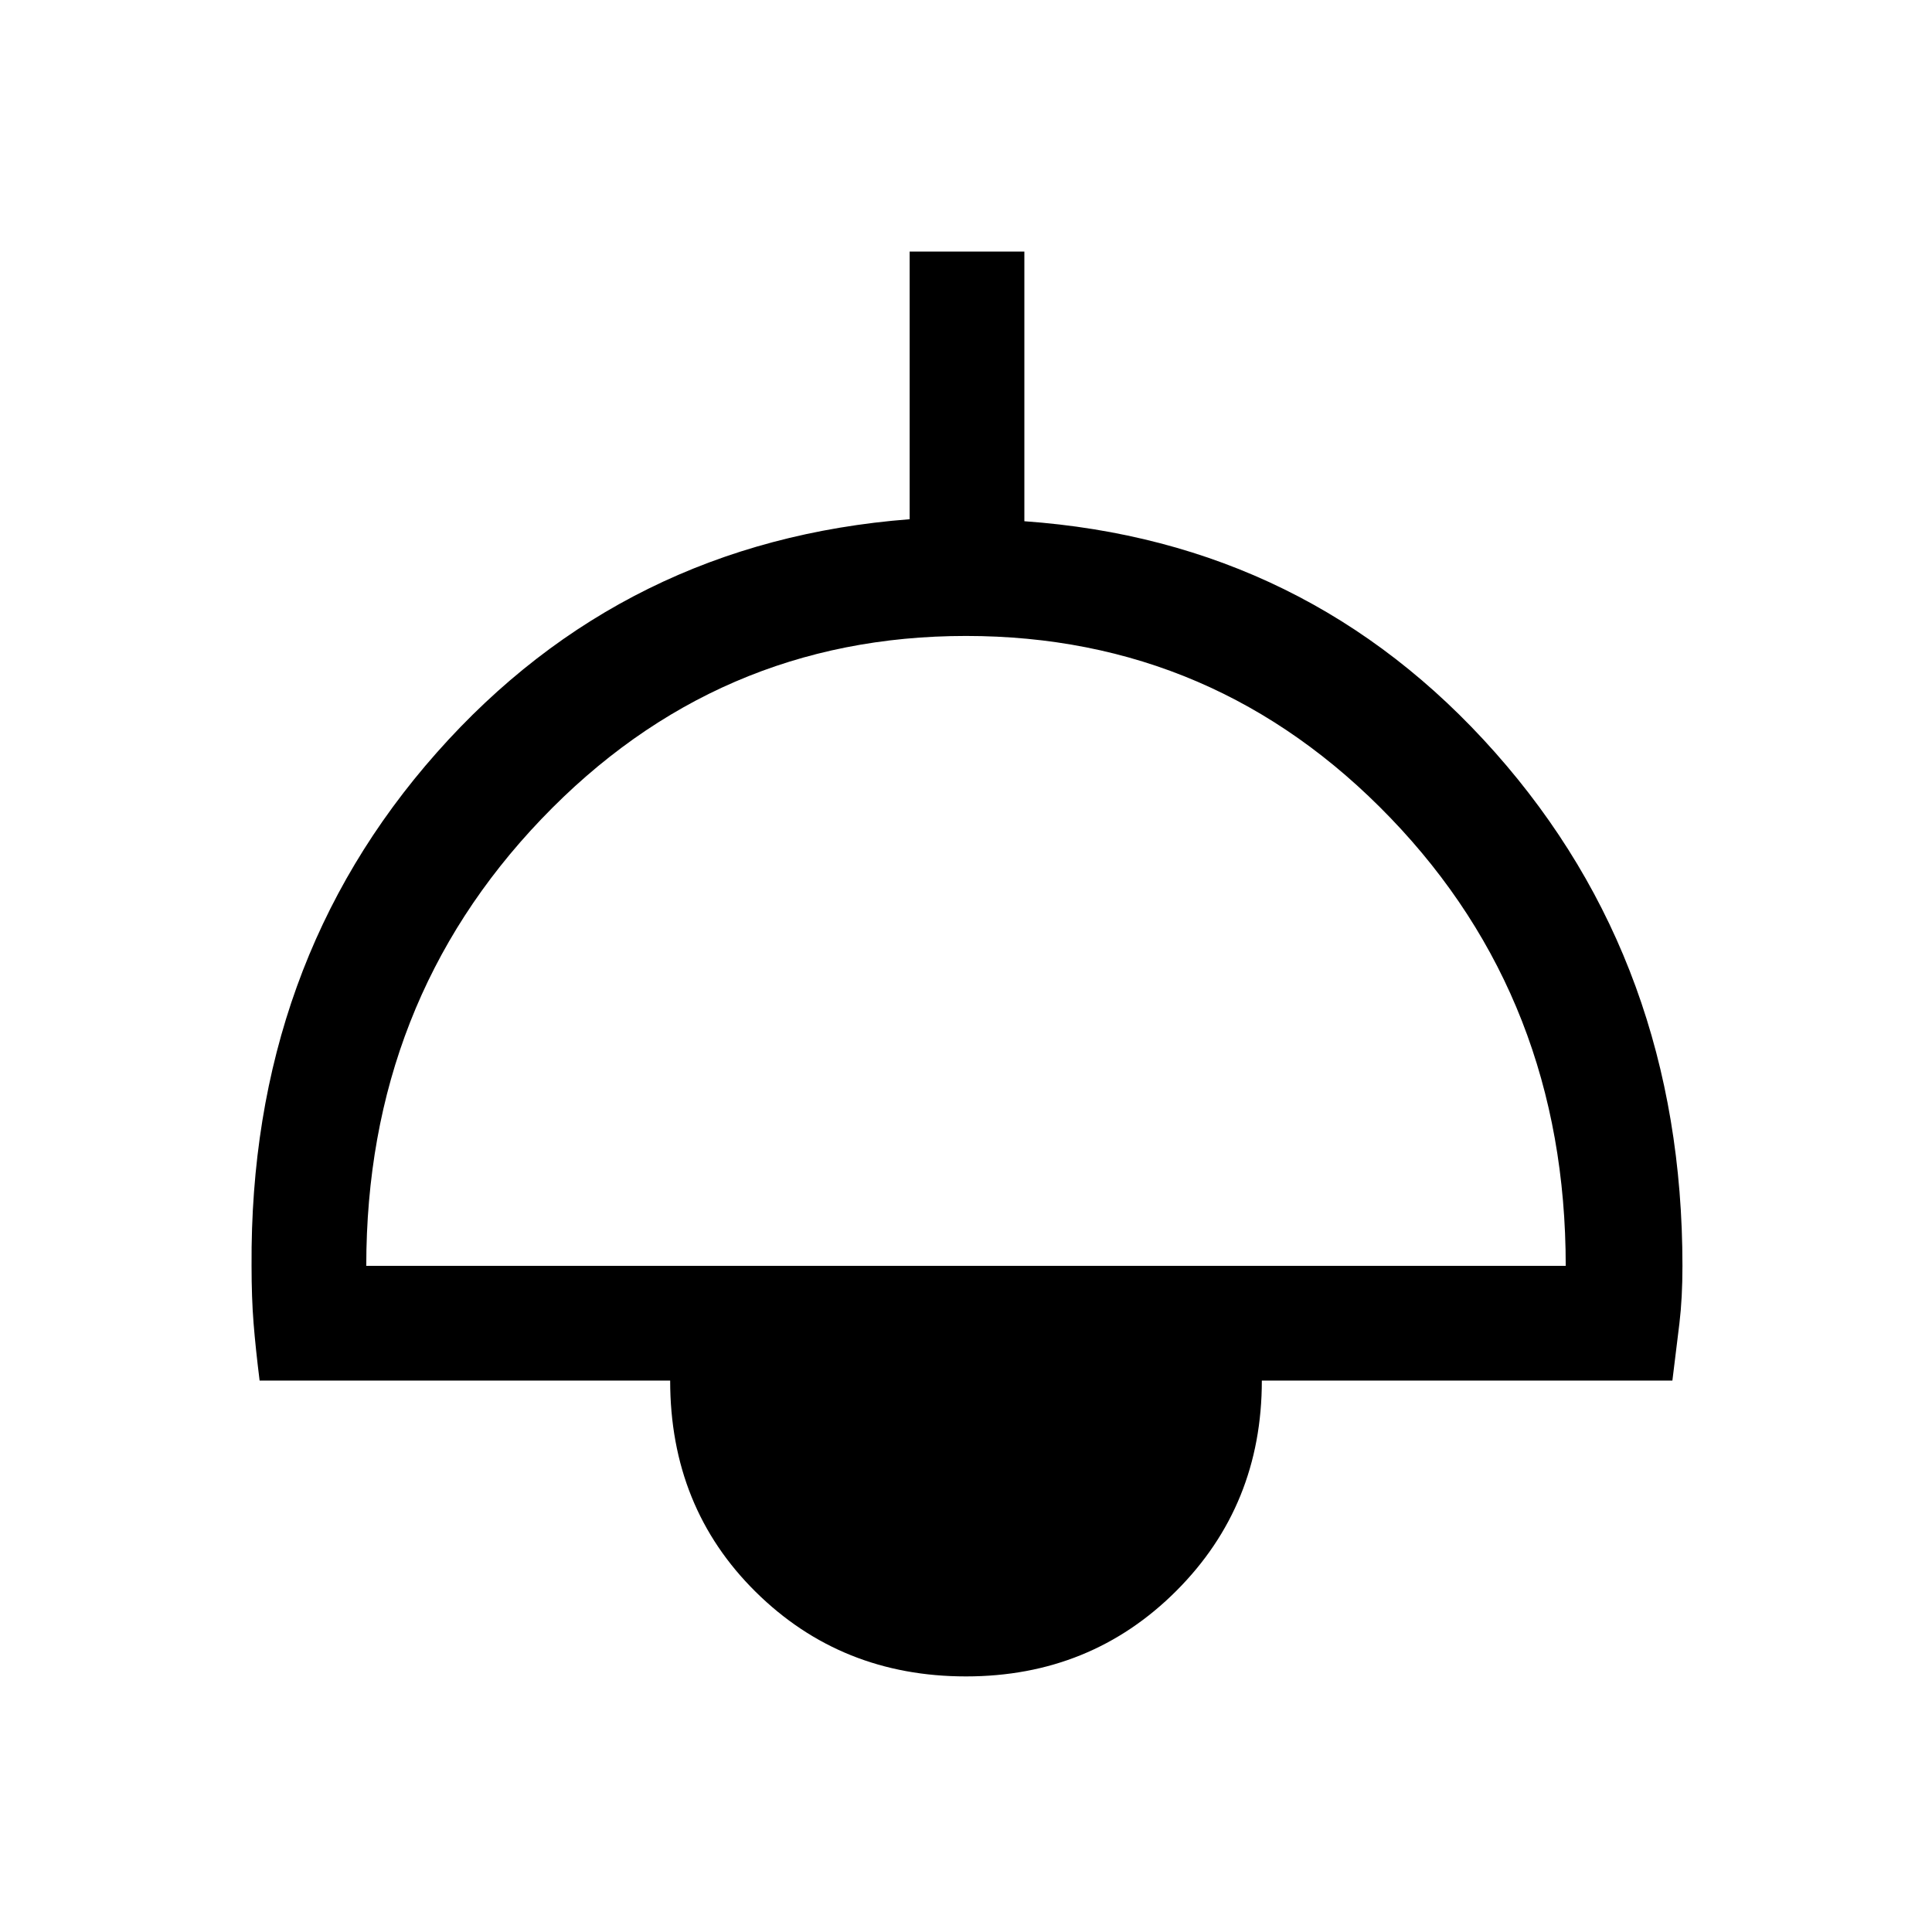 <svg xmlns="http://www.w3.org/2000/svg" height="48" width="48"><path d="M24 41.65q-3.1 0-5.225-2.1-2.125-2.1-2.125-5.25H6.45q-.1-.8-.15-1.425-.05-.625-.05-1.425-.05-7.5 4.6-12.75 4.65-5.25 11.75-5.8V6.25h2.85v6.7q7.05.5 11.7 5.75 4.65 5.25 4.65 12.75 0 .8-.075 1.425T41.55 34.3h-10.2q0 3.1-2.125 5.225Q27.1 41.65 24 41.65ZM9.1 31.45h29.8q0-6.6-4.35-11.125T24 15.8q-6.2 0-10.55 4.55Q9.1 24.9 9.1 31.45Z"/></svg>